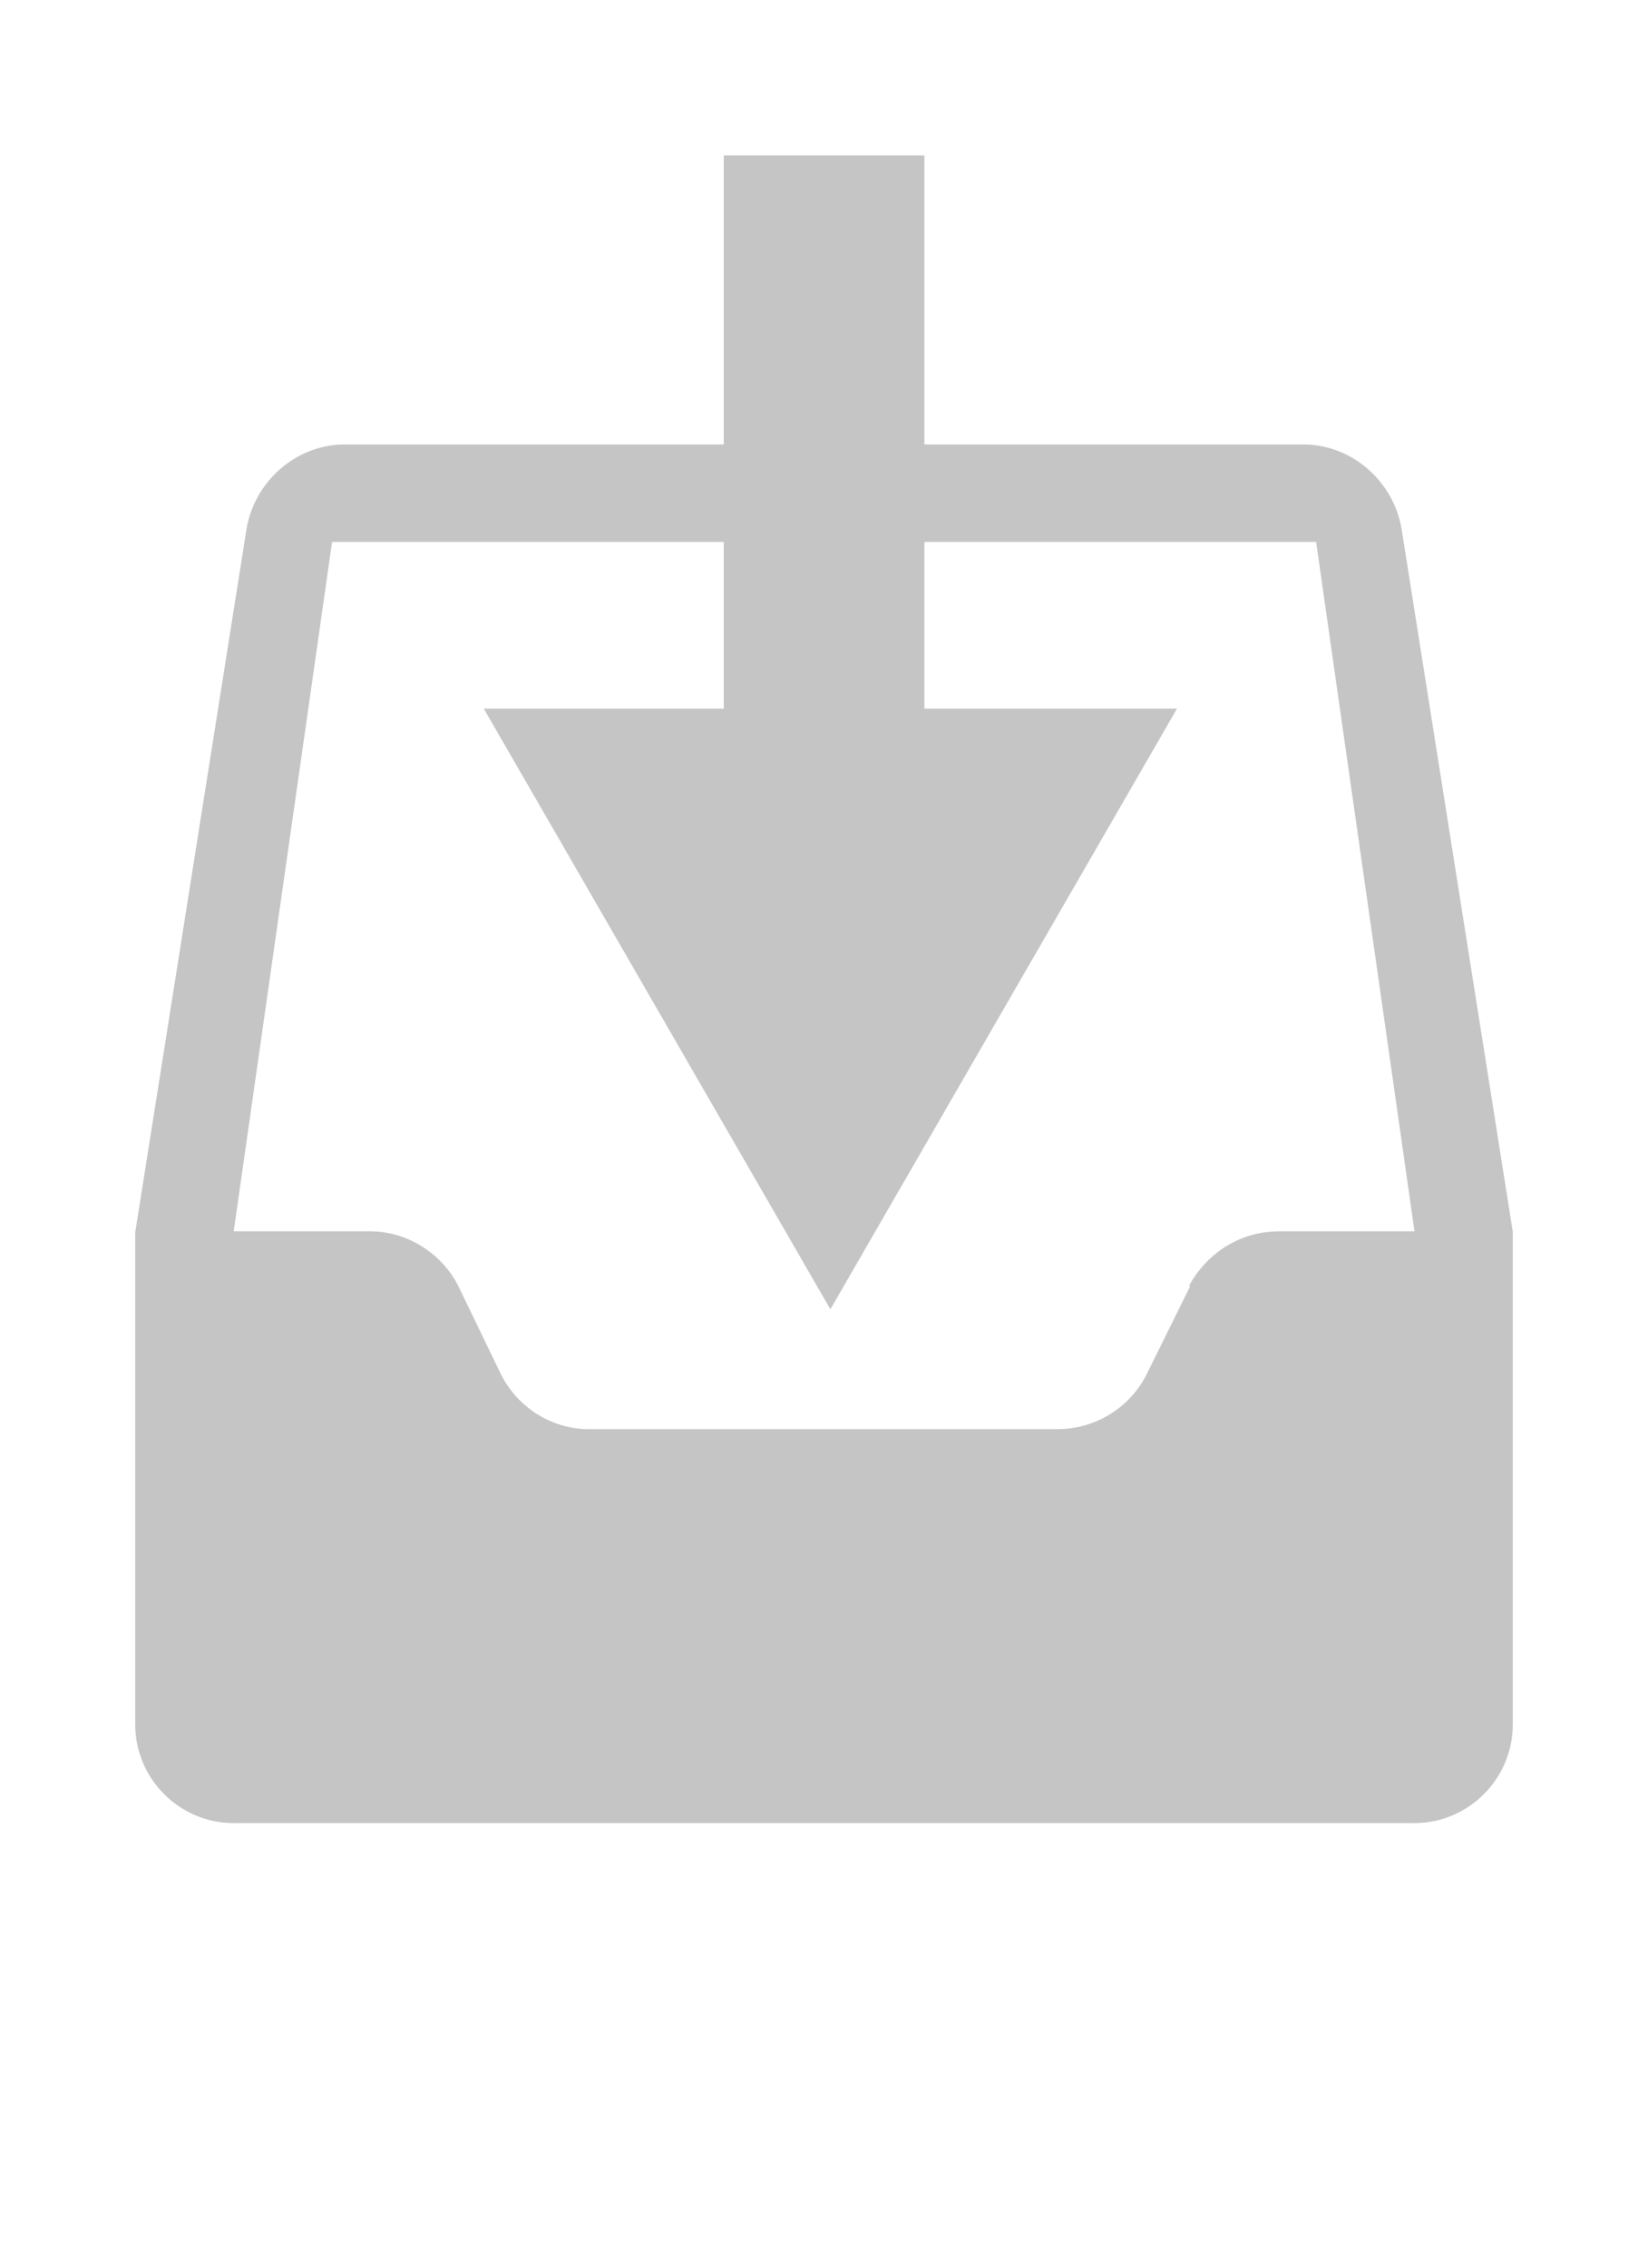 <?xml version="1.0" encoding="utf-8"?>
<svg xmlns="http://www.w3.org/2000/svg" viewBox="0 0 16 22">
    <path fill="#C5C5C5" d="m4.697,6.875l6.73,0l-3.365,5.827l-3.365,-5.827z"/>
    <path fill="#C5C5C5" d="m8.975,1.508l0,7.79l-1.948,0l0,-7.79l1.948,0z"/>
    <path fill="#C5C5C5" d="m14.688,11.955l-1.08,-6.821c-0.076,-0.459 -0.478,-0.822 -0.955,-0.822l-9.305,0c-0.478,0 -0.879,0.363 -0.955,0.822l-1.08,6.821l0,4.777c0,0.525 0.43,0.955 0.955,0.955l11.464,0c0.525,0 0.955,-0.43 0.955,-0.955l0,-4.777l0,0zm-3.134,0.525l-0.42,0.85c-0.162,0.325 -0.497,0.535 -0.869,0.535l-4.548,0c-0.363,0 -0.688,-0.21 -0.85,-0.525l-0.42,-0.869c-0.162,-0.315 -0.497,-0.525 -0.85,-0.525l-1.328,0l0.955,-6.688l9.554,0l0.955,6.688l-1.318,0c-0.373,0 -0.697,0.21 -0.869,0.525l0.01,0.01z"/>
</svg>
